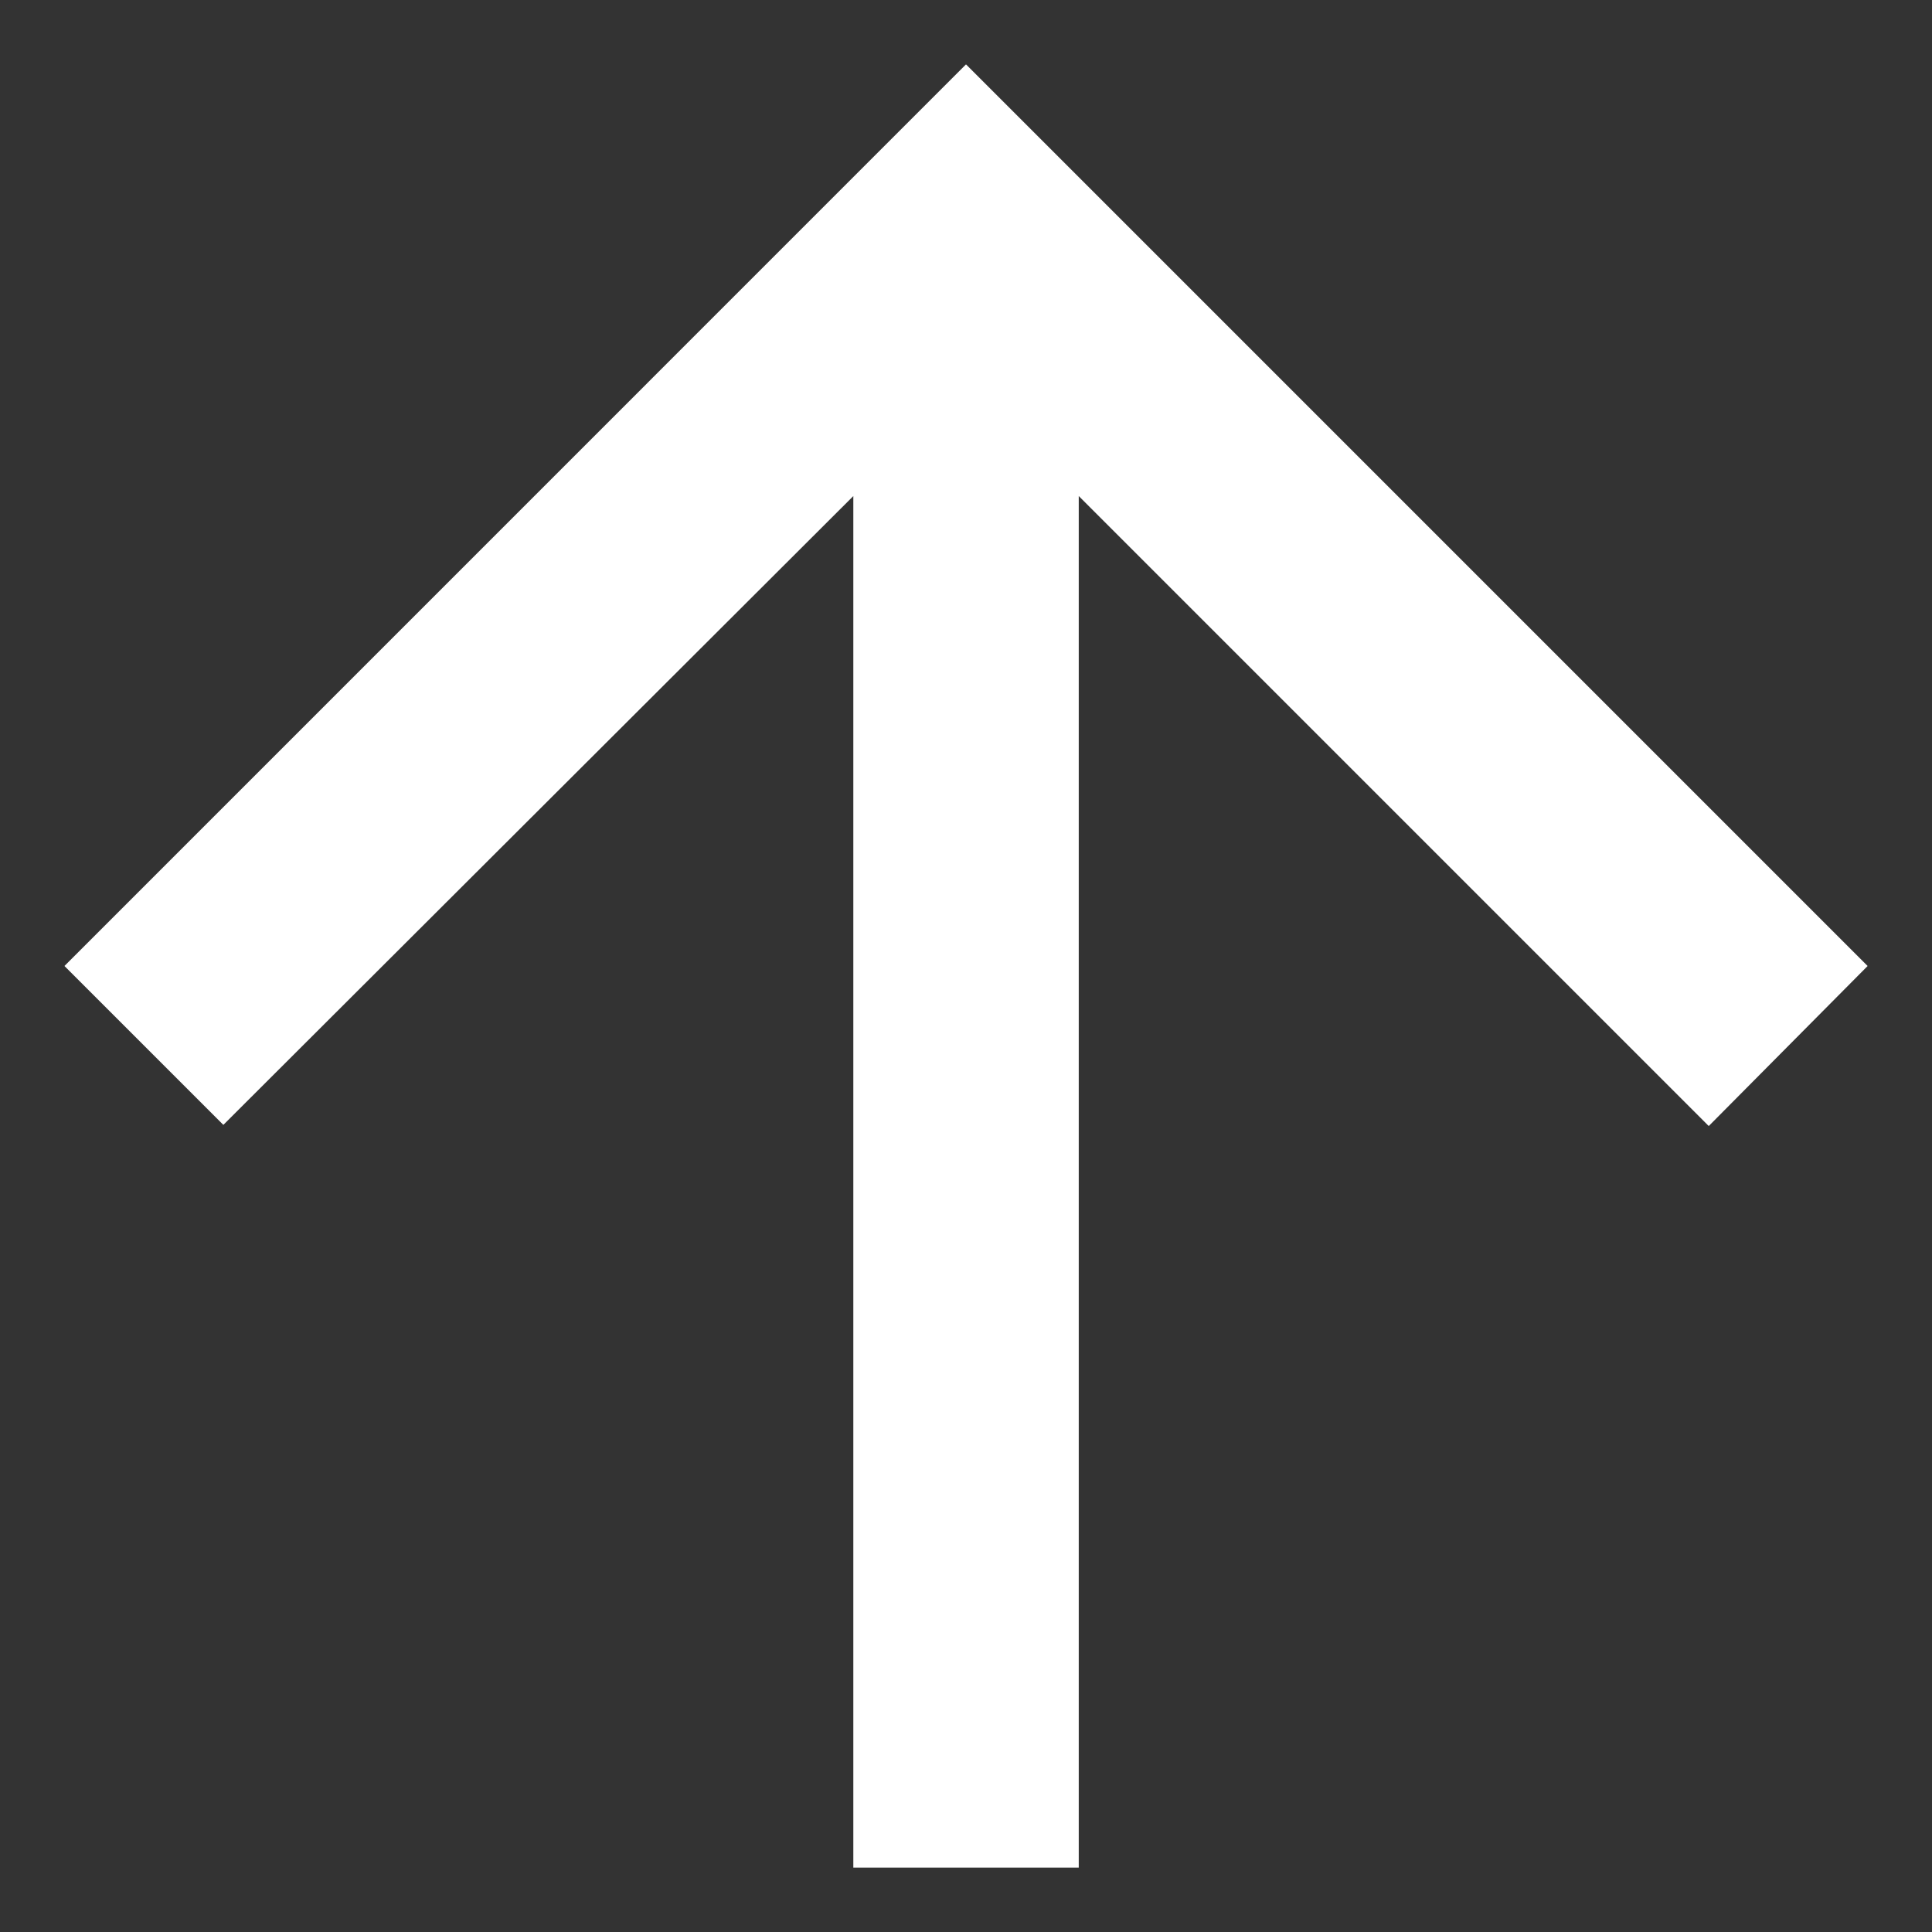 <svg width="25" height="25" viewBox="0 0 25 25" fill="none" xmlns="http://www.w3.org/2000/svg">
<rect x="0" y="0" width="25" height="25" fill="#333333" stroke="none"/>
<path d="M13.959 24.167L13.959 6.419L22.111 14.571L24.167 12.5L12.5 0.833L0.834 12.5L2.89 14.556L11.042 6.419L11.042 24.167L13.959 24.167Z" fill="white"/>
</svg>
